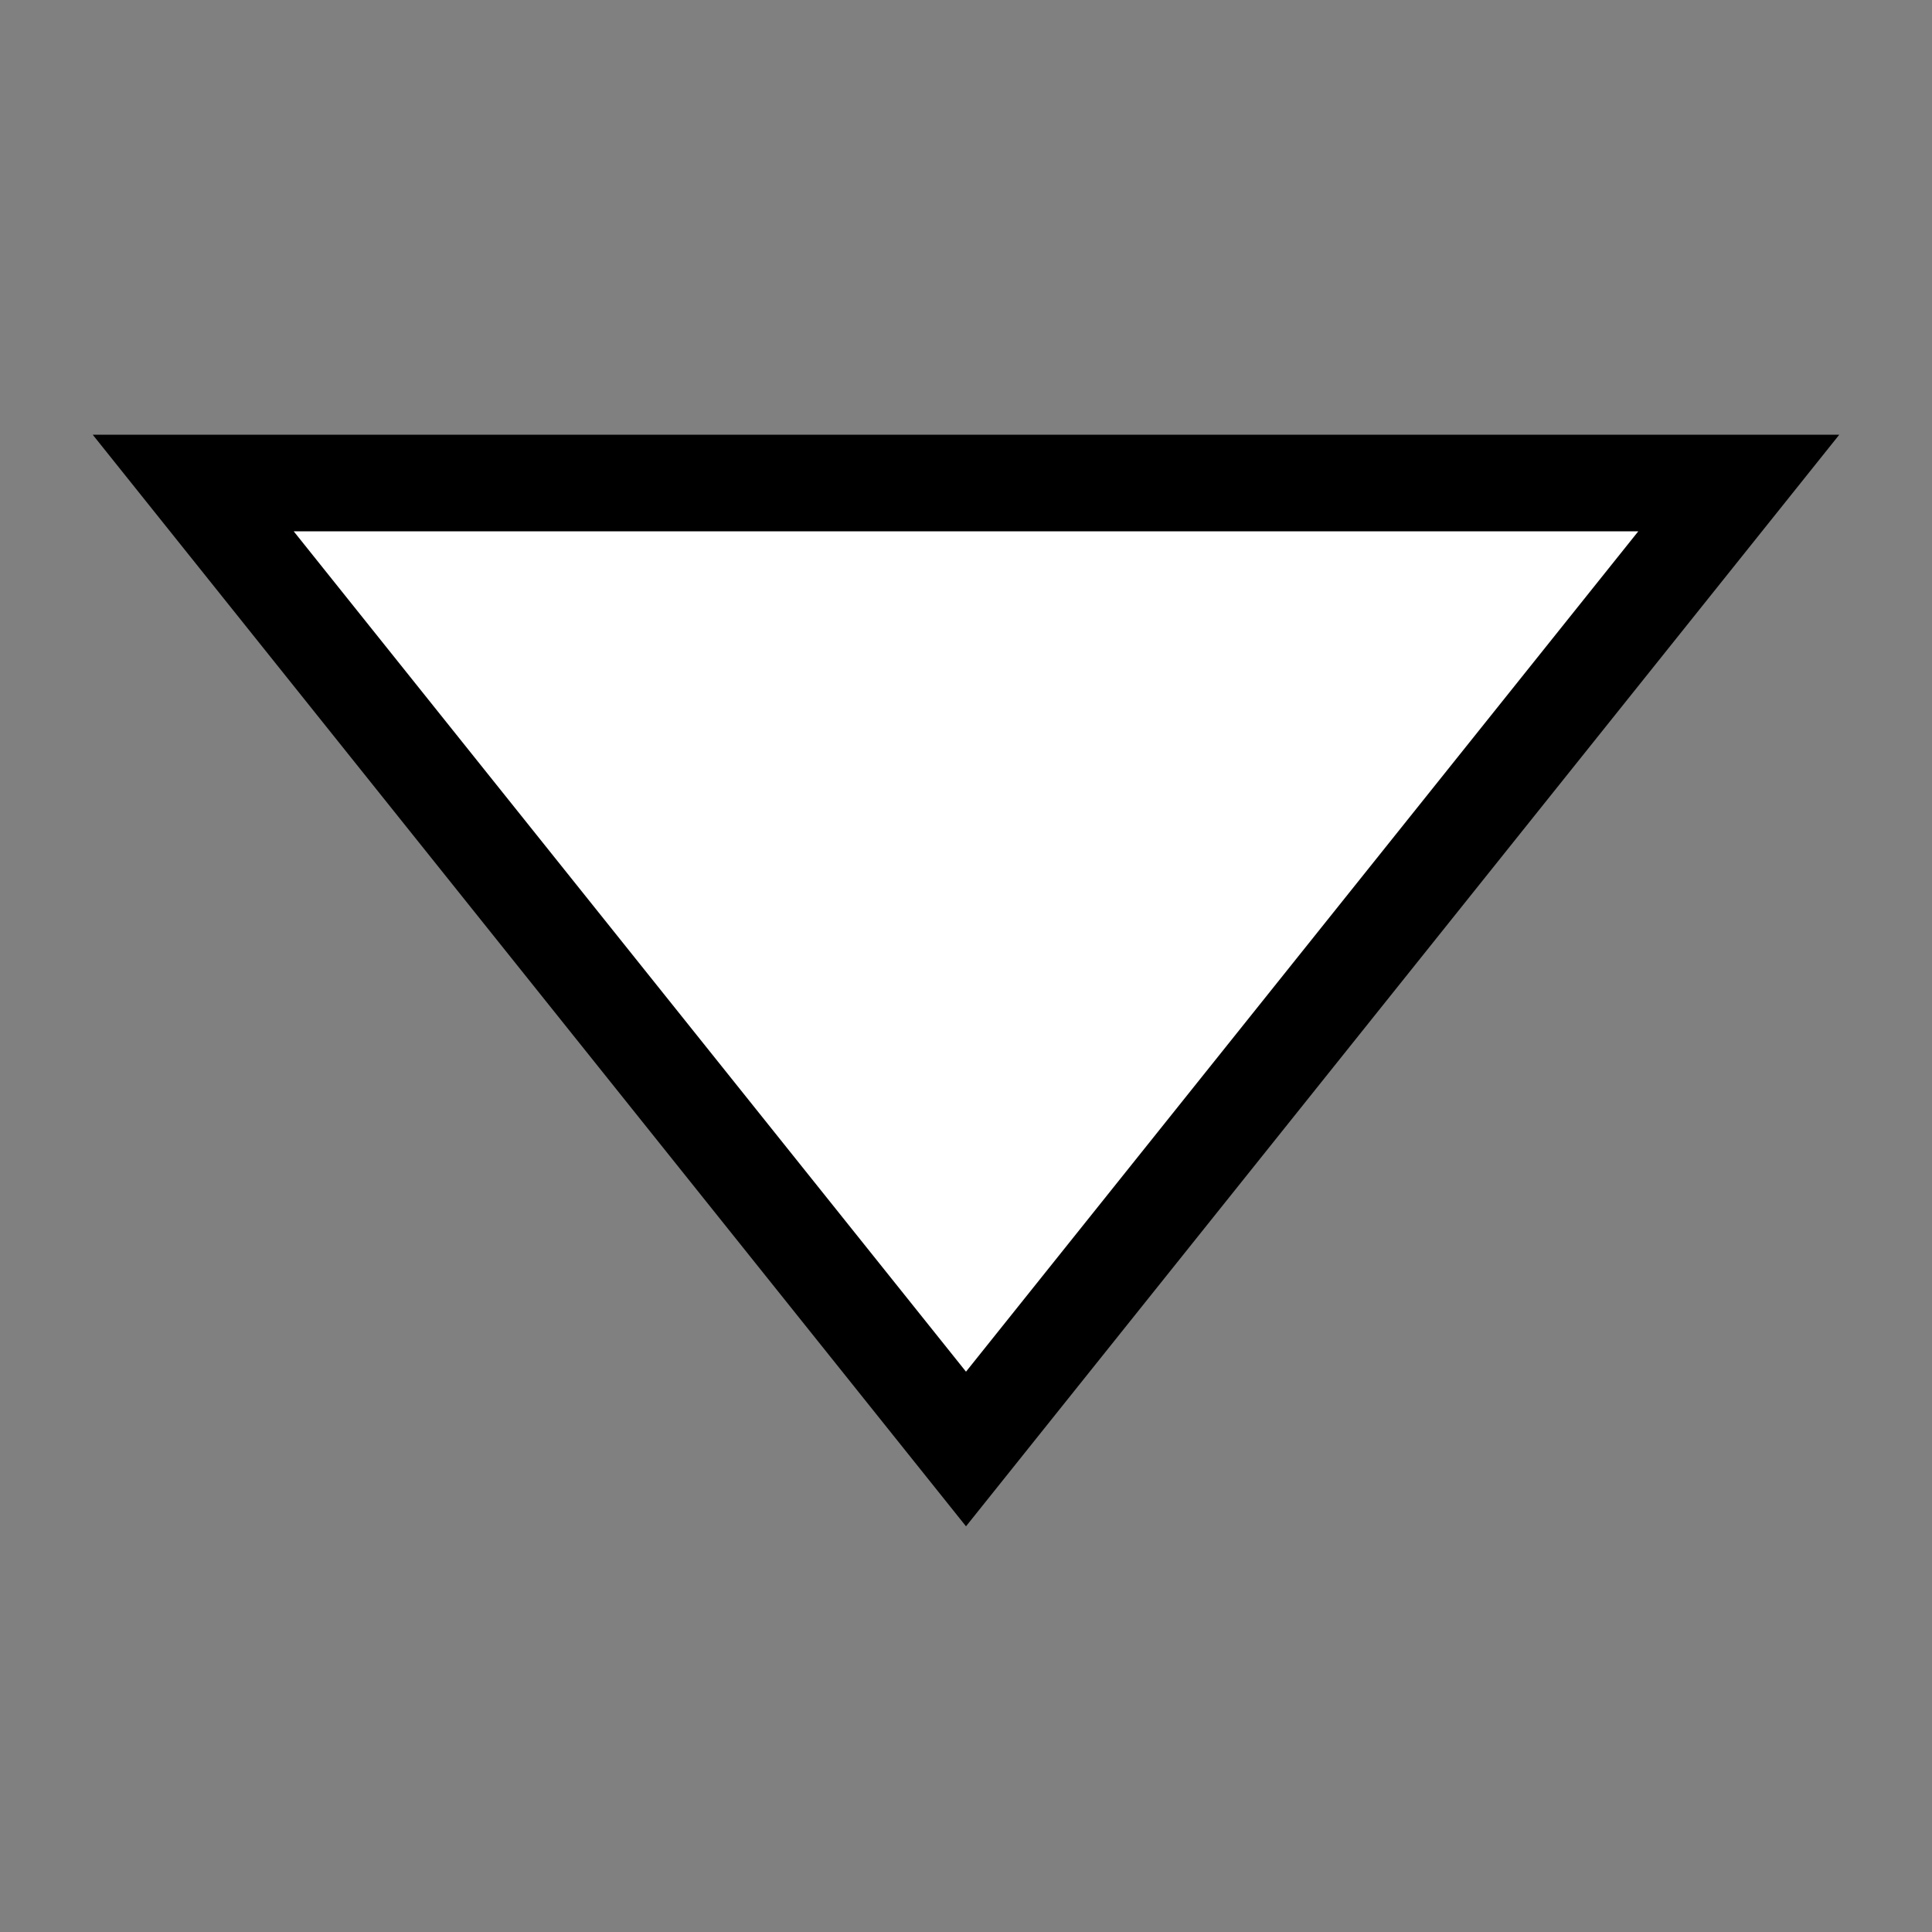 <svg xmlns="http://www.w3.org/2000/svg" width="256" height="256" viewBox="0 0 20 20"><rect x="0" y="0" width="20" height="20" fill="#808080" stroke="none"/><path fill="white" stroke="black" stroke-width="1px" stroke-linecap="round" d="M10 15L2 5h16z"/></svg>

